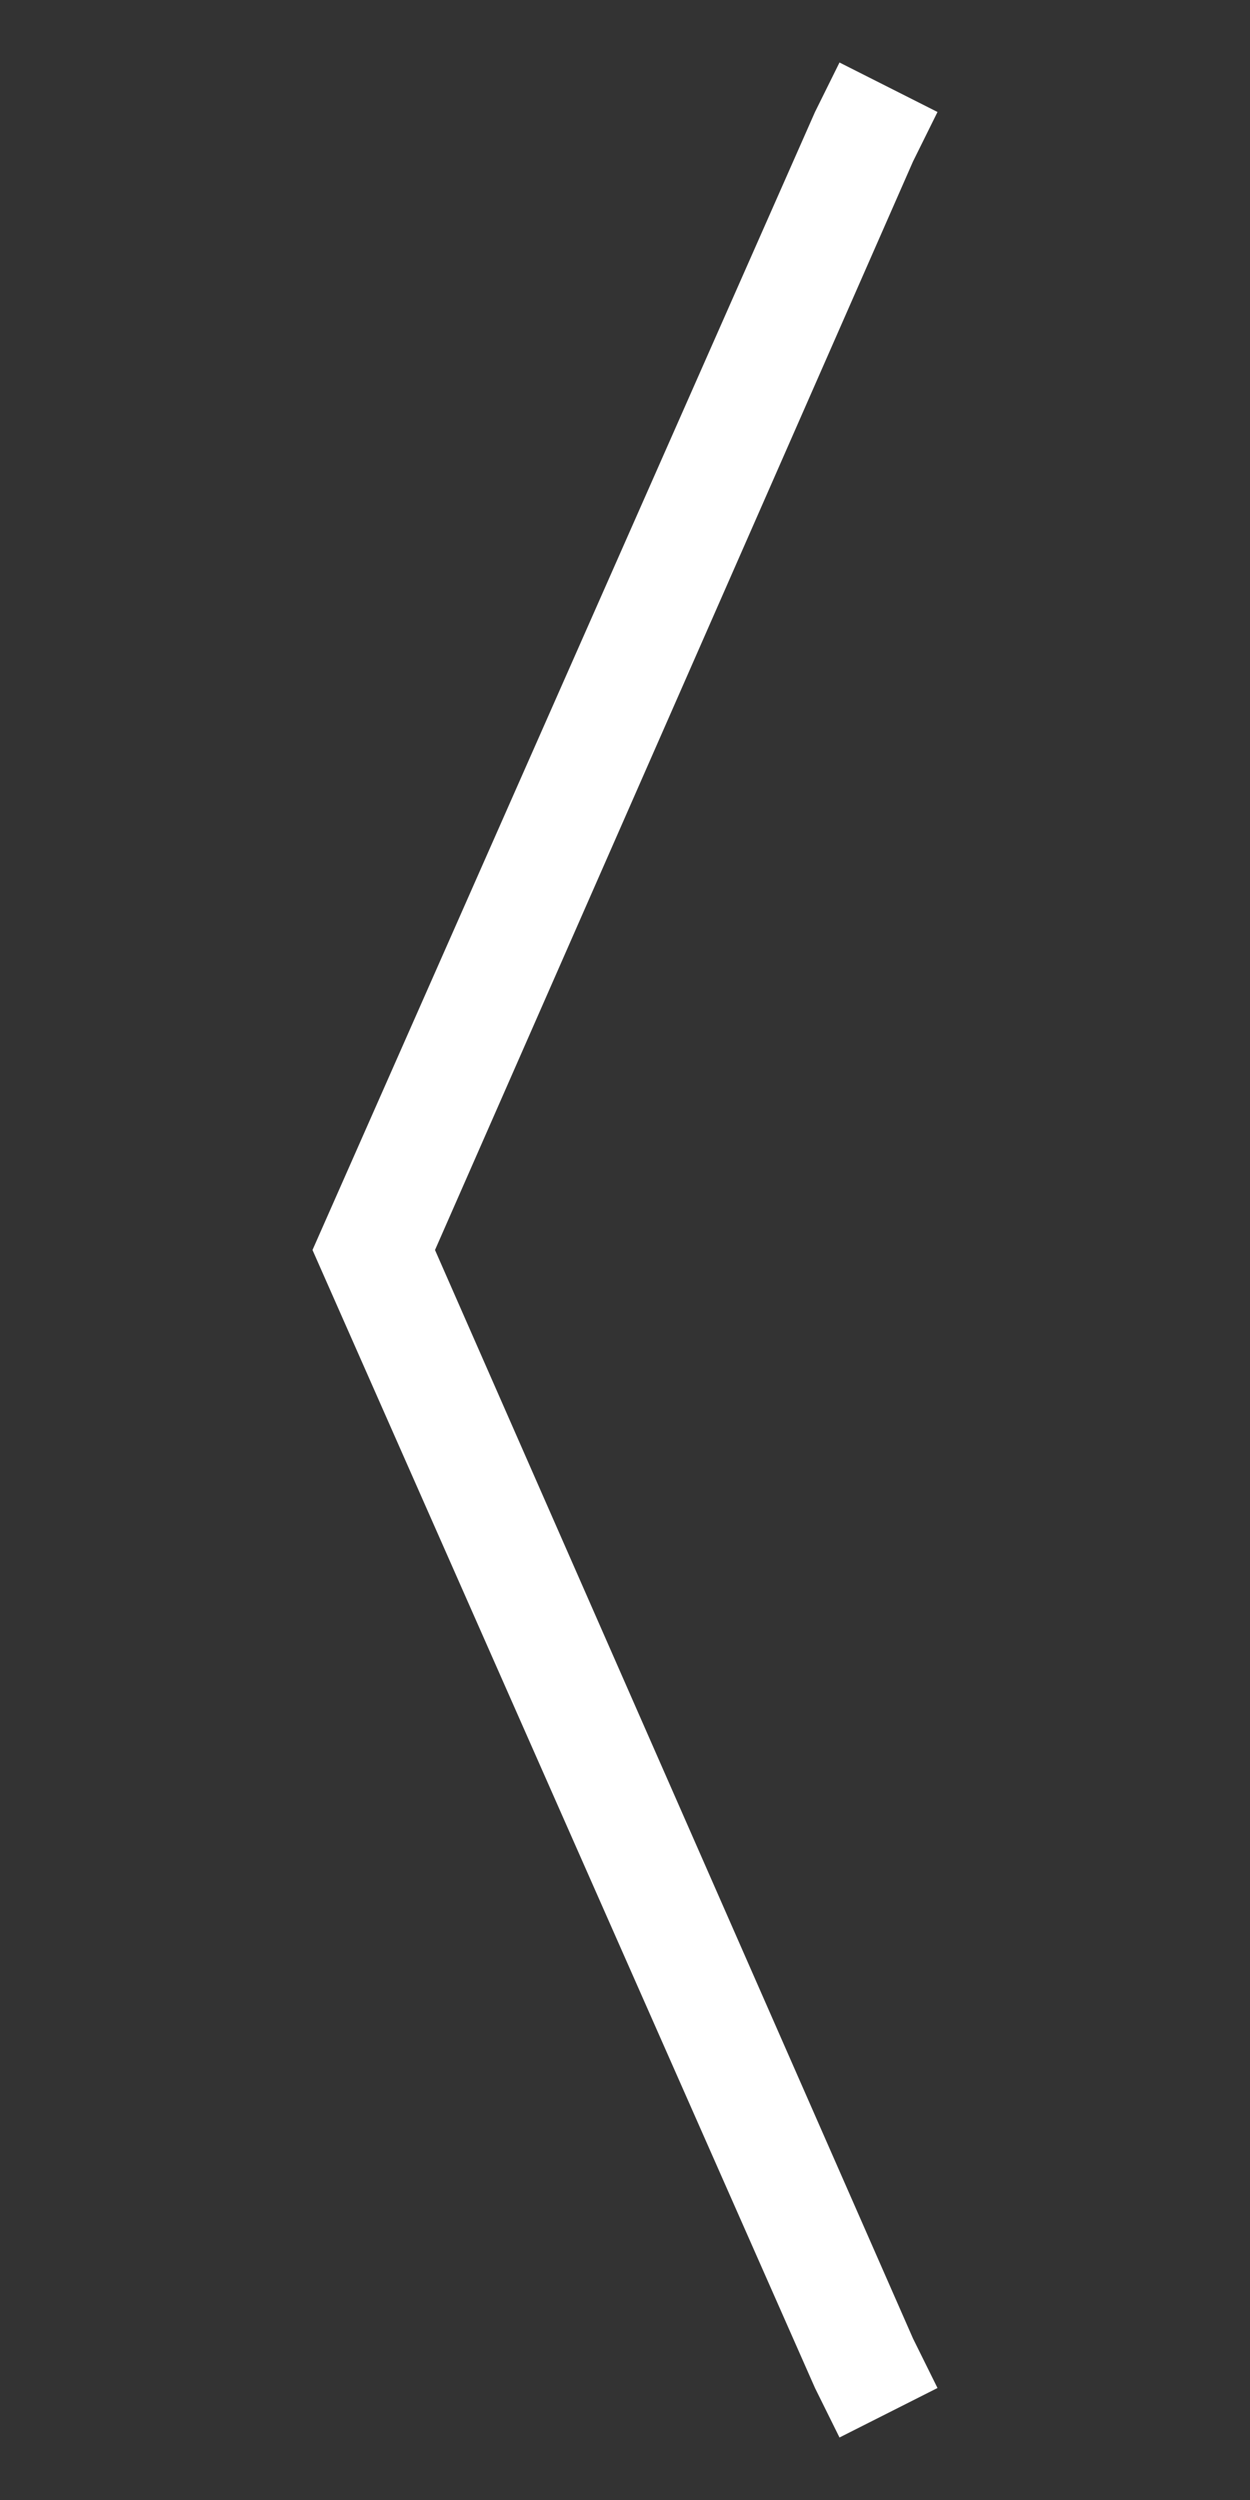 <?xml version="1.0" standalone="no"?><!-- Generator: Gravit.io --><svg xmlns="http://www.w3.org/2000/svg" xmlns:xlink="http://www.w3.org/1999/xlink" style="isolation:isolate" viewBox="0 0 10 20" width="10" height="20"><rect x="0" y="0" width="10" height="20" fill="#333333" stroke="none"/><defs><clipPath id="_clipPath_omdfzho2OW37etjyOltyqbn8KfeMPzxc"><rect width="10" height="20"/></clipPath></defs><g clip-path="url(#_clipPath_omdfzho2OW37etjyOltyqbn8KfeMPzxc)"><path d=" M 6.52 0.896 L 6.716 0.5 L 7.5 0.896 L 7.304 1.292 L 3.48 10 L 7.304 18.708 L 7.5 19.104 L 6.716 19.5 L 6.52 19.104 L 2.5 10 L 6.52 0.896 Z " fill="rgb(255,255,255)"/></g></svg>